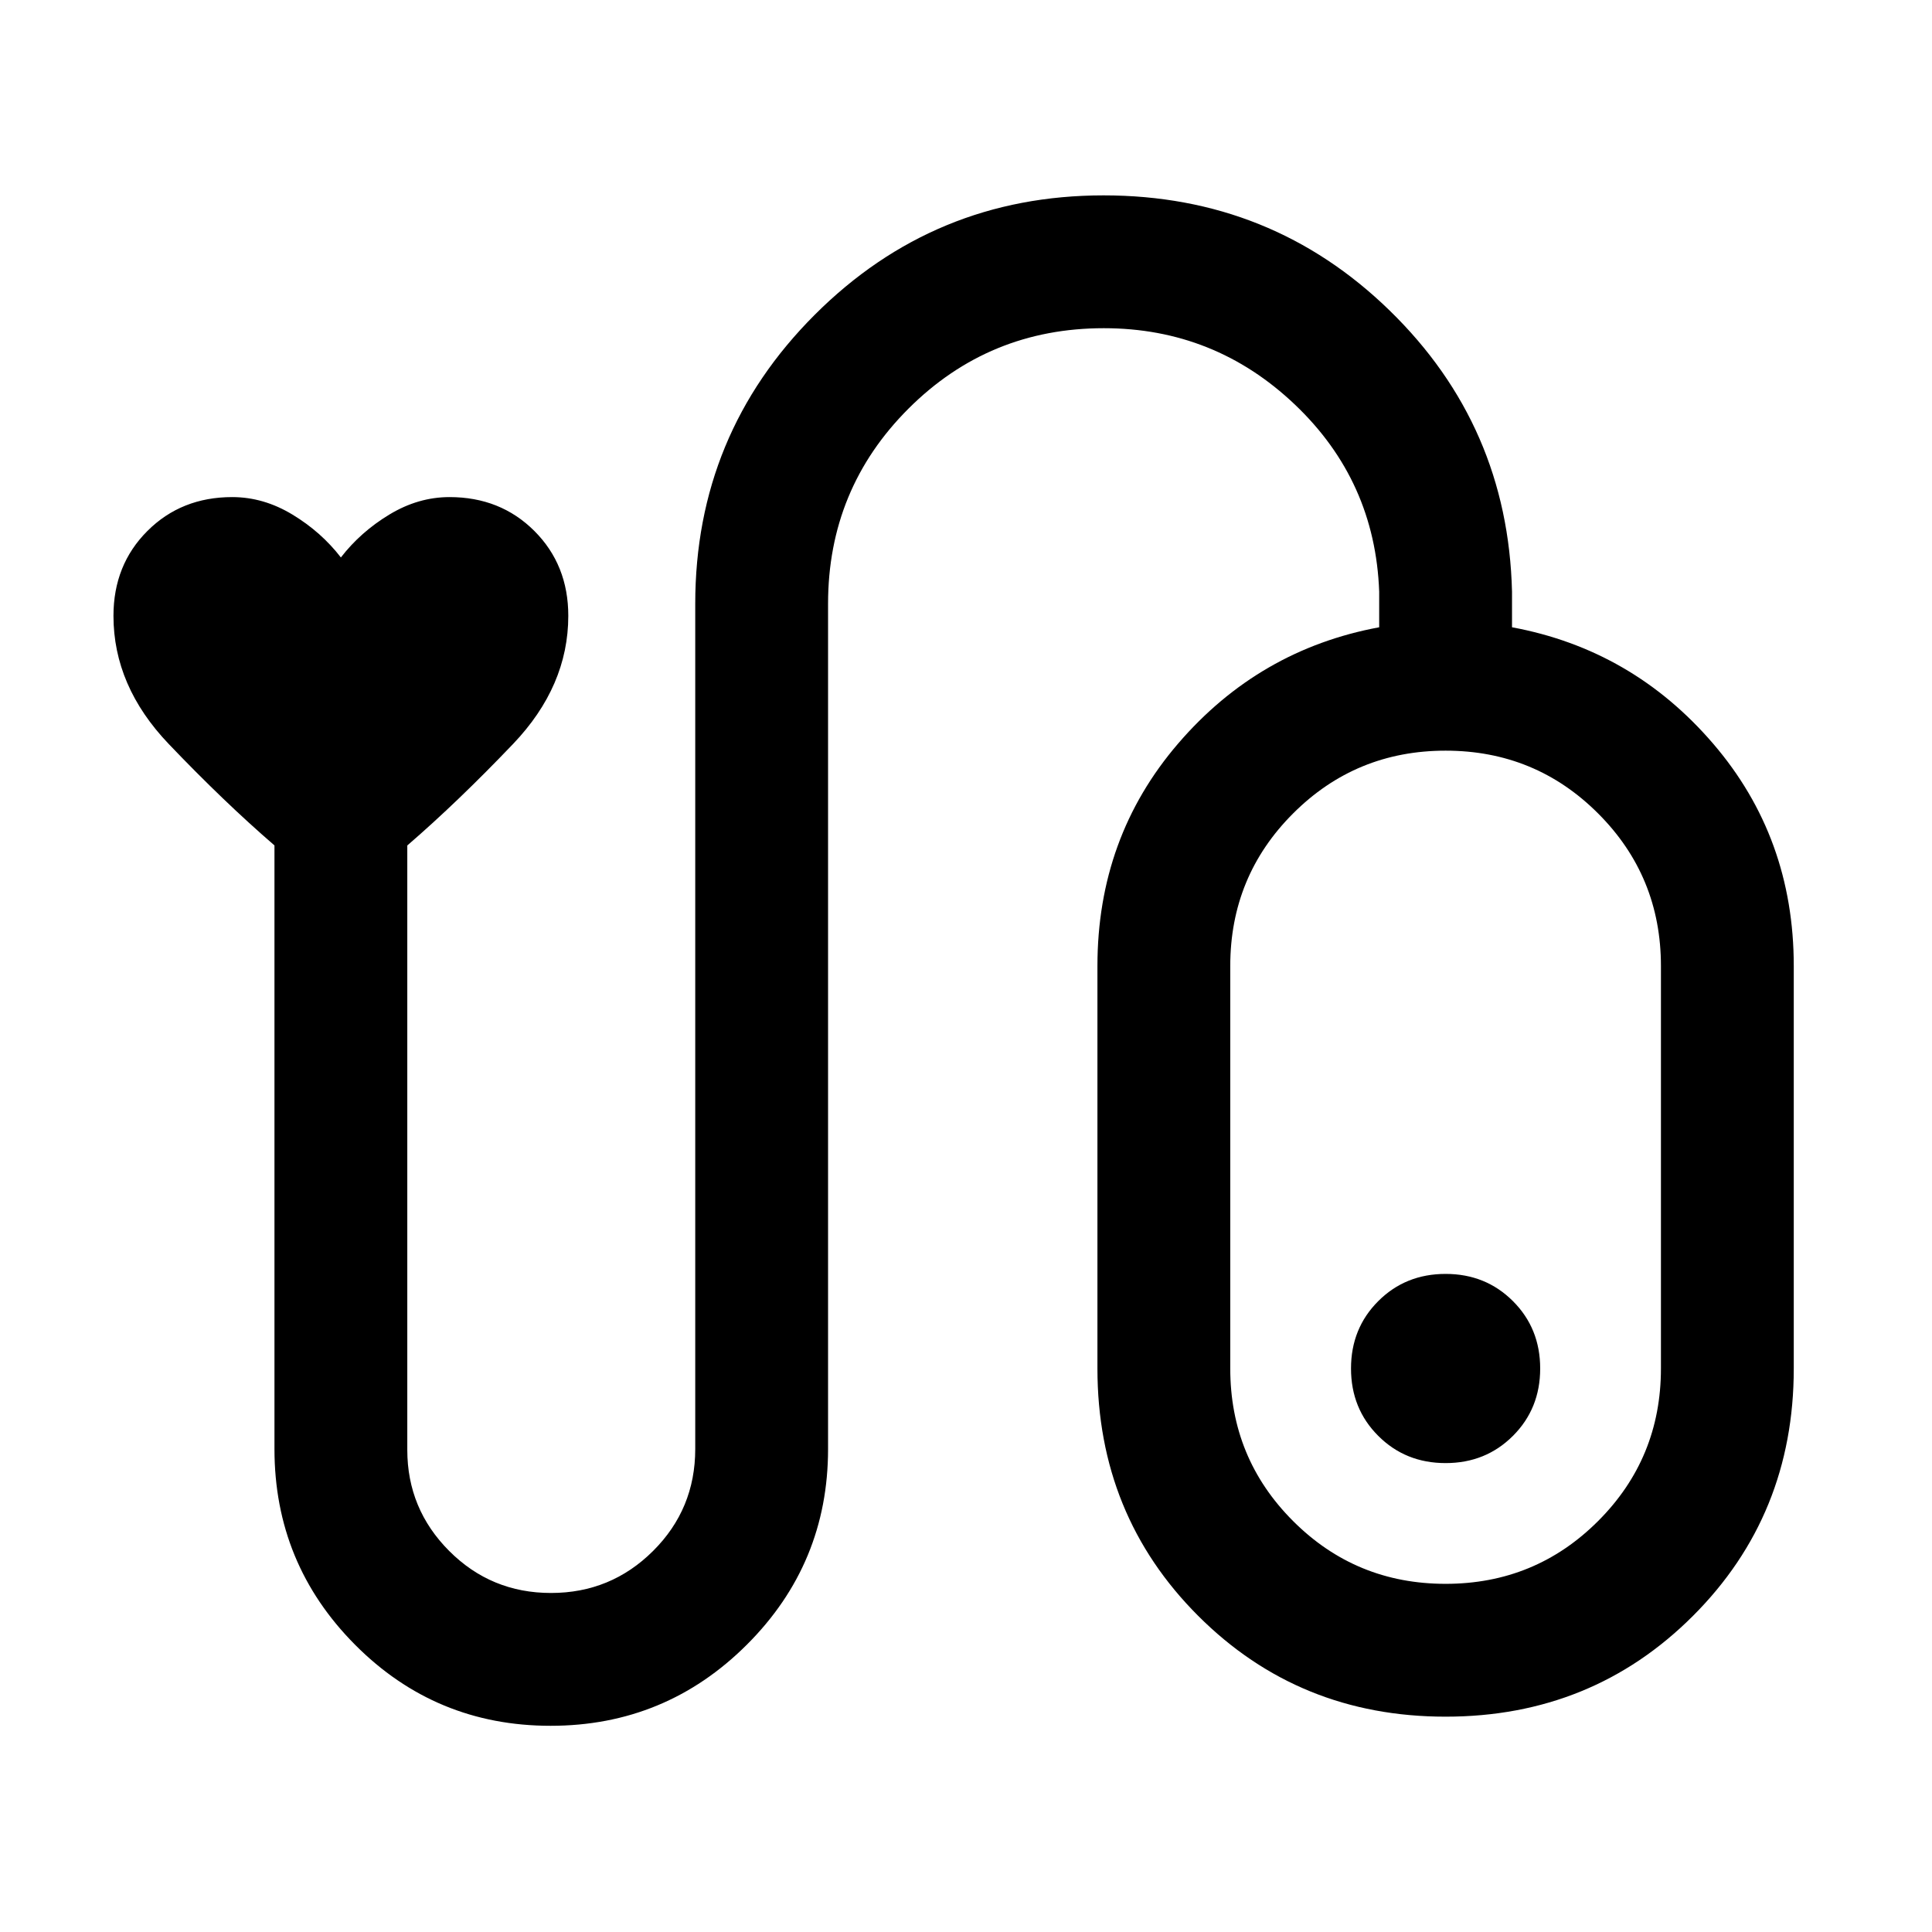 <svg xmlns="http://www.w3.org/2000/svg" height="24" viewBox="0 -960 960 960" width="24"><path d="M273.58-102.46q-57.12 0-97.16-40.28T136.38-240v-299.92q-25.15-21.7-52.57-50.43Q56.38-619.08 56.38-654q0-25.31 16.85-42.15Q90.08-713 115.38-713q15.58 0 29.92 8.68 14.33 8.67 24.08 21.32 9.76-12.65 24.09-21.32 14.34-8.68 29.91-8.68 25.31 0 42.16 16.85 16.84 16.84 16.84 42.15 0 34.92-27.42 63.65-27.42 28.73-52.58 50.46v300.3q0 29.4 20.83 50.26 20.83 20.87 50.58 20.87t50.71-20.87q20.96-20.86 20.96-50.67v-420q0-84.21 59.36-143.57 59.35-59.35 143.56-59.35 83.39 0 142.16 57.25 58.77 57.25 60.77 139.67v17.69q59.77 11.08 99.88 57.76 40.12 46.68 40.12 110.55v200q0 72.85-50.08 122.92Q791.15-107 718.31-107q-72.85 0-122.93-50.08-50.07-50.07-50.07-122.92v-200q0-63.87 40.11-110.55 40.12-46.68 99.89-57.76V-666q-2-55.05-41.91-92.99-39.91-37.93-94.92-37.93-57.02 0-97.02 39.93-40 39.94-40 96.99v420q0 56.98-40.38 97.26-40.38 40.28-97.5 40.28ZM718.31-173q44.58 0 75.79-31.21 31.21-31.21 31.21-75.79v-200q0-44.58-31.21-75.79Q762.89-587 718.31-587q-44.59 0-75.79 31.21-31.21 31.21-31.21 75.79v200q0 44.58 31.21 75.79Q673.72-173 718.31-173Zm0-154q-19.95 0-33.47 13.53-13.53 13.52-13.53 33.47t13.53 33.47Q698.36-233 718.31-233q19.94 0 33.47-13.53 13.53-13.52 13.53-33.47t-13.53-33.47Q738.25-327 718.31-327Zm0 47Z"/></svg>